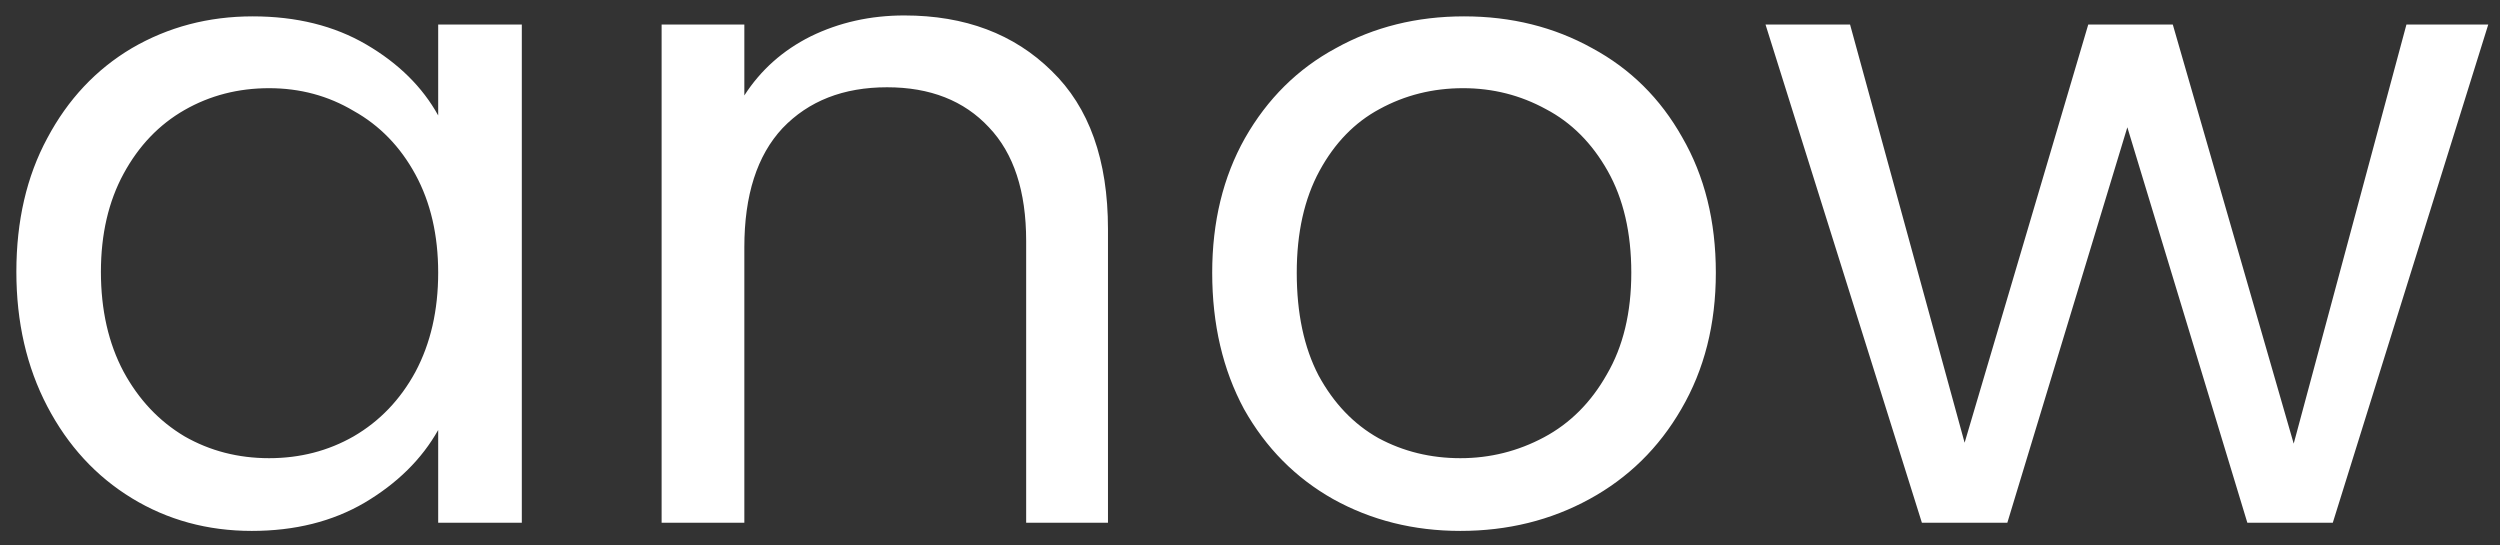 <svg width="110" height="24" viewBox="0 0 110 24" fill="none" xmlns="http://www.w3.org/2000/svg">
<rect x="0" y="0" width="110" height="24" fill="#333333" stroke="none"/>
<path d="M0.72 11.96C0.72 9.72 1.173 7.76 2.08 6.08C2.987 4.373 4.227 3.053 5.8 2.12C7.4 1.187 9.173 0.72 11.12 0.72C13.04 0.72 14.707 1.133 16.12 1.96C17.533 2.787 18.587 3.827 19.28 5.08V1.08H22.96V23H19.28V18.92C18.56 20.2 17.48 21.267 16.04 22.12C14.627 22.947 12.973 23.36 11.08 23.36C9.133 23.36 7.373 22.88 5.8 21.92C4.227 20.96 2.987 19.613 2.08 17.88C1.173 16.147 0.72 14.173 0.72 11.96ZM19.28 12C19.28 10.347 18.947 8.907 18.28 7.68C17.613 6.453 16.707 5.52 15.56 4.88C14.44 4.213 13.2 3.88 11.84 3.88C10.48 3.88 9.24 4.2 8.12 4.84C7 5.48 6.107 6.413 5.44 7.64C4.773 8.867 4.44 10.307 4.44 11.96C4.44 13.64 4.773 15.107 5.44 16.36C6.107 17.587 7 18.533 8.12 19.2C9.24 19.84 10.48 20.16 11.84 20.16C13.2 20.16 14.44 19.84 15.56 19.2C16.707 18.533 17.613 17.587 18.28 16.36C18.947 15.107 19.28 13.653 19.28 12ZM39.791 0.68C42.458 0.68 44.618 1.493 46.271 3.12C47.925 4.72 48.751 7.04 48.751 10.08V23H45.151V10.6C45.151 8.413 44.605 6.747 43.511 5.6C42.418 4.427 40.925 3.84 39.031 3.84C37.111 3.84 35.578 4.44 34.431 5.64C33.311 6.84 32.751 8.587 32.751 10.88V23H29.111V1.08H32.751V4.2C33.471 3.08 34.445 2.213 35.671 1.6C36.925 0.987 38.298 0.68 39.791 0.68ZM64.257 23.36C62.204 23.36 60.337 22.893 58.657 21.96C57.004 21.027 55.697 19.707 54.737 18C53.804 16.267 53.337 14.267 53.337 12C53.337 9.76 53.817 7.787 54.777 6.08C55.764 4.347 57.097 3.027 58.777 2.12C60.457 1.187 62.337 0.72 64.417 0.72C66.497 0.72 68.377 1.187 70.057 2.12C71.737 3.027 73.057 4.333 74.017 6.04C75.004 7.747 75.497 9.733 75.497 12C75.497 14.267 74.99 16.267 73.977 18C72.99 19.707 71.644 21.027 69.937 21.96C68.231 22.893 66.337 23.36 64.257 23.36ZM64.257 20.16C65.564 20.16 66.79 19.853 67.937 19.24C69.084 18.627 70.004 17.707 70.697 16.48C71.417 15.253 71.777 13.76 71.777 12C71.777 10.24 71.43 8.747 70.737 7.52C70.044 6.293 69.137 5.387 68.017 4.8C66.897 4.187 65.684 3.88 64.377 3.88C63.044 3.88 61.817 4.187 60.697 4.8C59.604 5.387 58.724 6.293 58.057 7.52C57.391 8.747 57.057 10.24 57.057 12C57.057 13.787 57.377 15.293 58.017 16.52C58.684 17.747 59.564 18.667 60.657 19.28C61.751 19.867 62.95 20.16 64.257 20.16ZM109.483 1.08L102.643 23H98.883L93.603 5.6L88.323 23H84.563L77.683 1.08H81.403L86.443 19.48L91.883 1.08H95.603L100.923 19.52L105.883 1.08H109.483Z" fill="white"/>
</svg>
